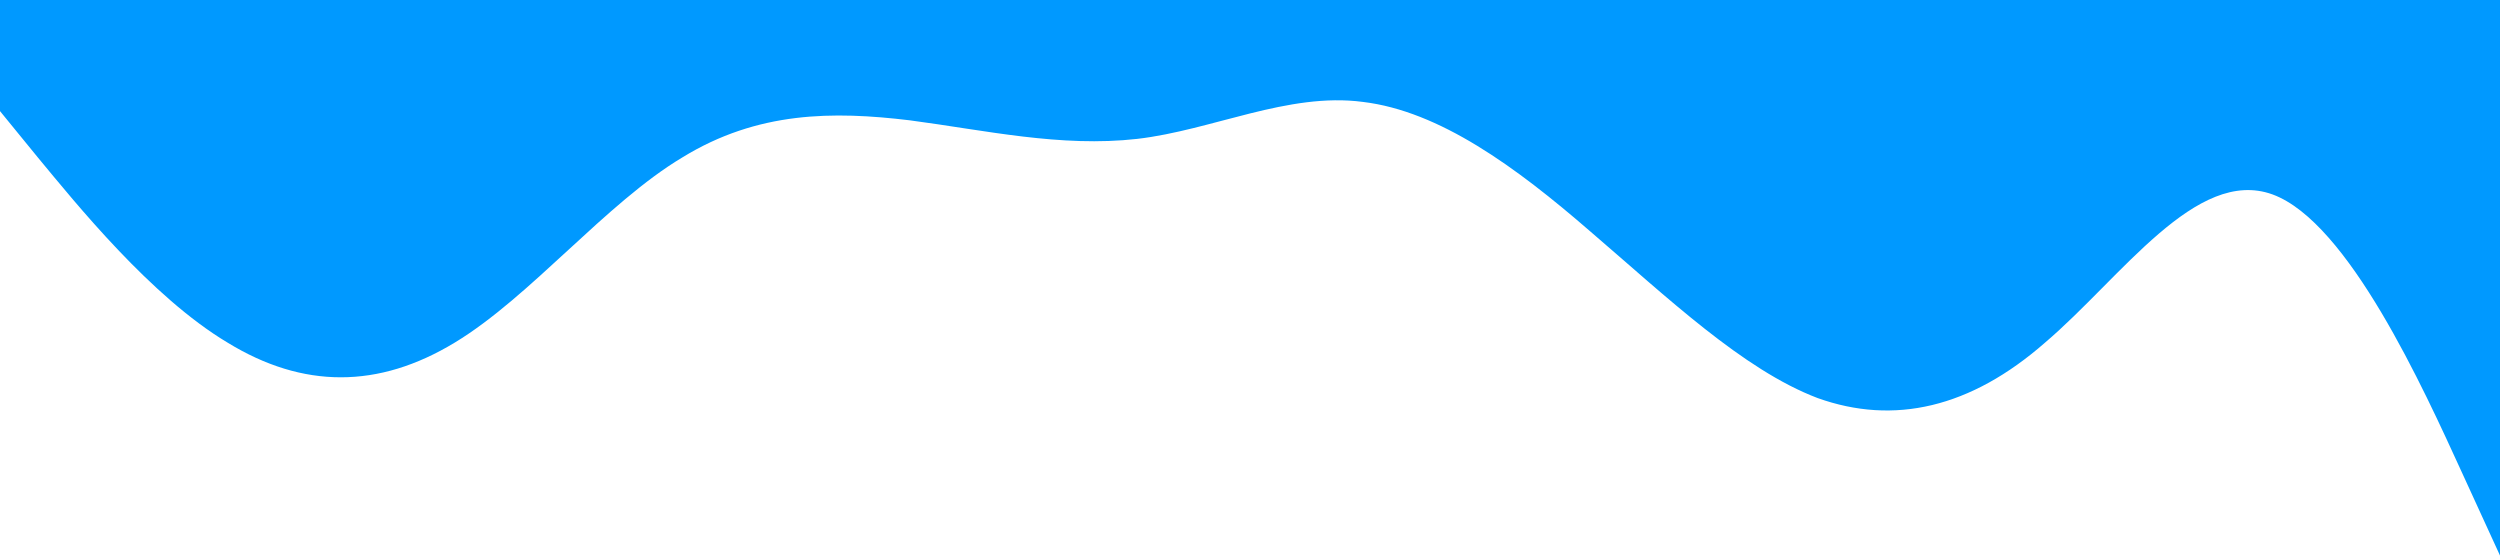 <?xml version="1.0" standalone="no"?><svg xmlns="http://www.w3.org/2000/svg" viewBox="0 0 1440 320"><path fill="#0099ff" fill-opacity="1" d="M0,64L21.8,90.7C43.6,117,87,171,131,197.3C174.5,224,218,224,262,197.3C305.5,171,349,117,393,90.7C436.4,64,480,64,524,69.3C567.3,75,611,85,655,80C698.2,75,742,53,785,58.7C829.1,64,873,96,916,133.3C960,171,1004,213,1047,229.3C1090.9,245,1135,235,1178,197.3C1221.8,160,1265,96,1309,112C1352.7,128,1396,224,1418,272L1440,320L1440,0L1418.2,0C1396.4,0,1353,0,1309,0C1265.5,0,1222,0,1178,0C1134.5,0,1091,0,1047,0C1003.6,0,960,0,916,0C872.7,0,829,0,785,0C741.8,0,698,0,655,0C610.9,0,567,0,524,0C480,0,436,0,393,0C349.1,0,305,0,262,0C218.2,0,175,0,131,0C87.3,0,44,0,22,0L0,0Z"></path></svg>